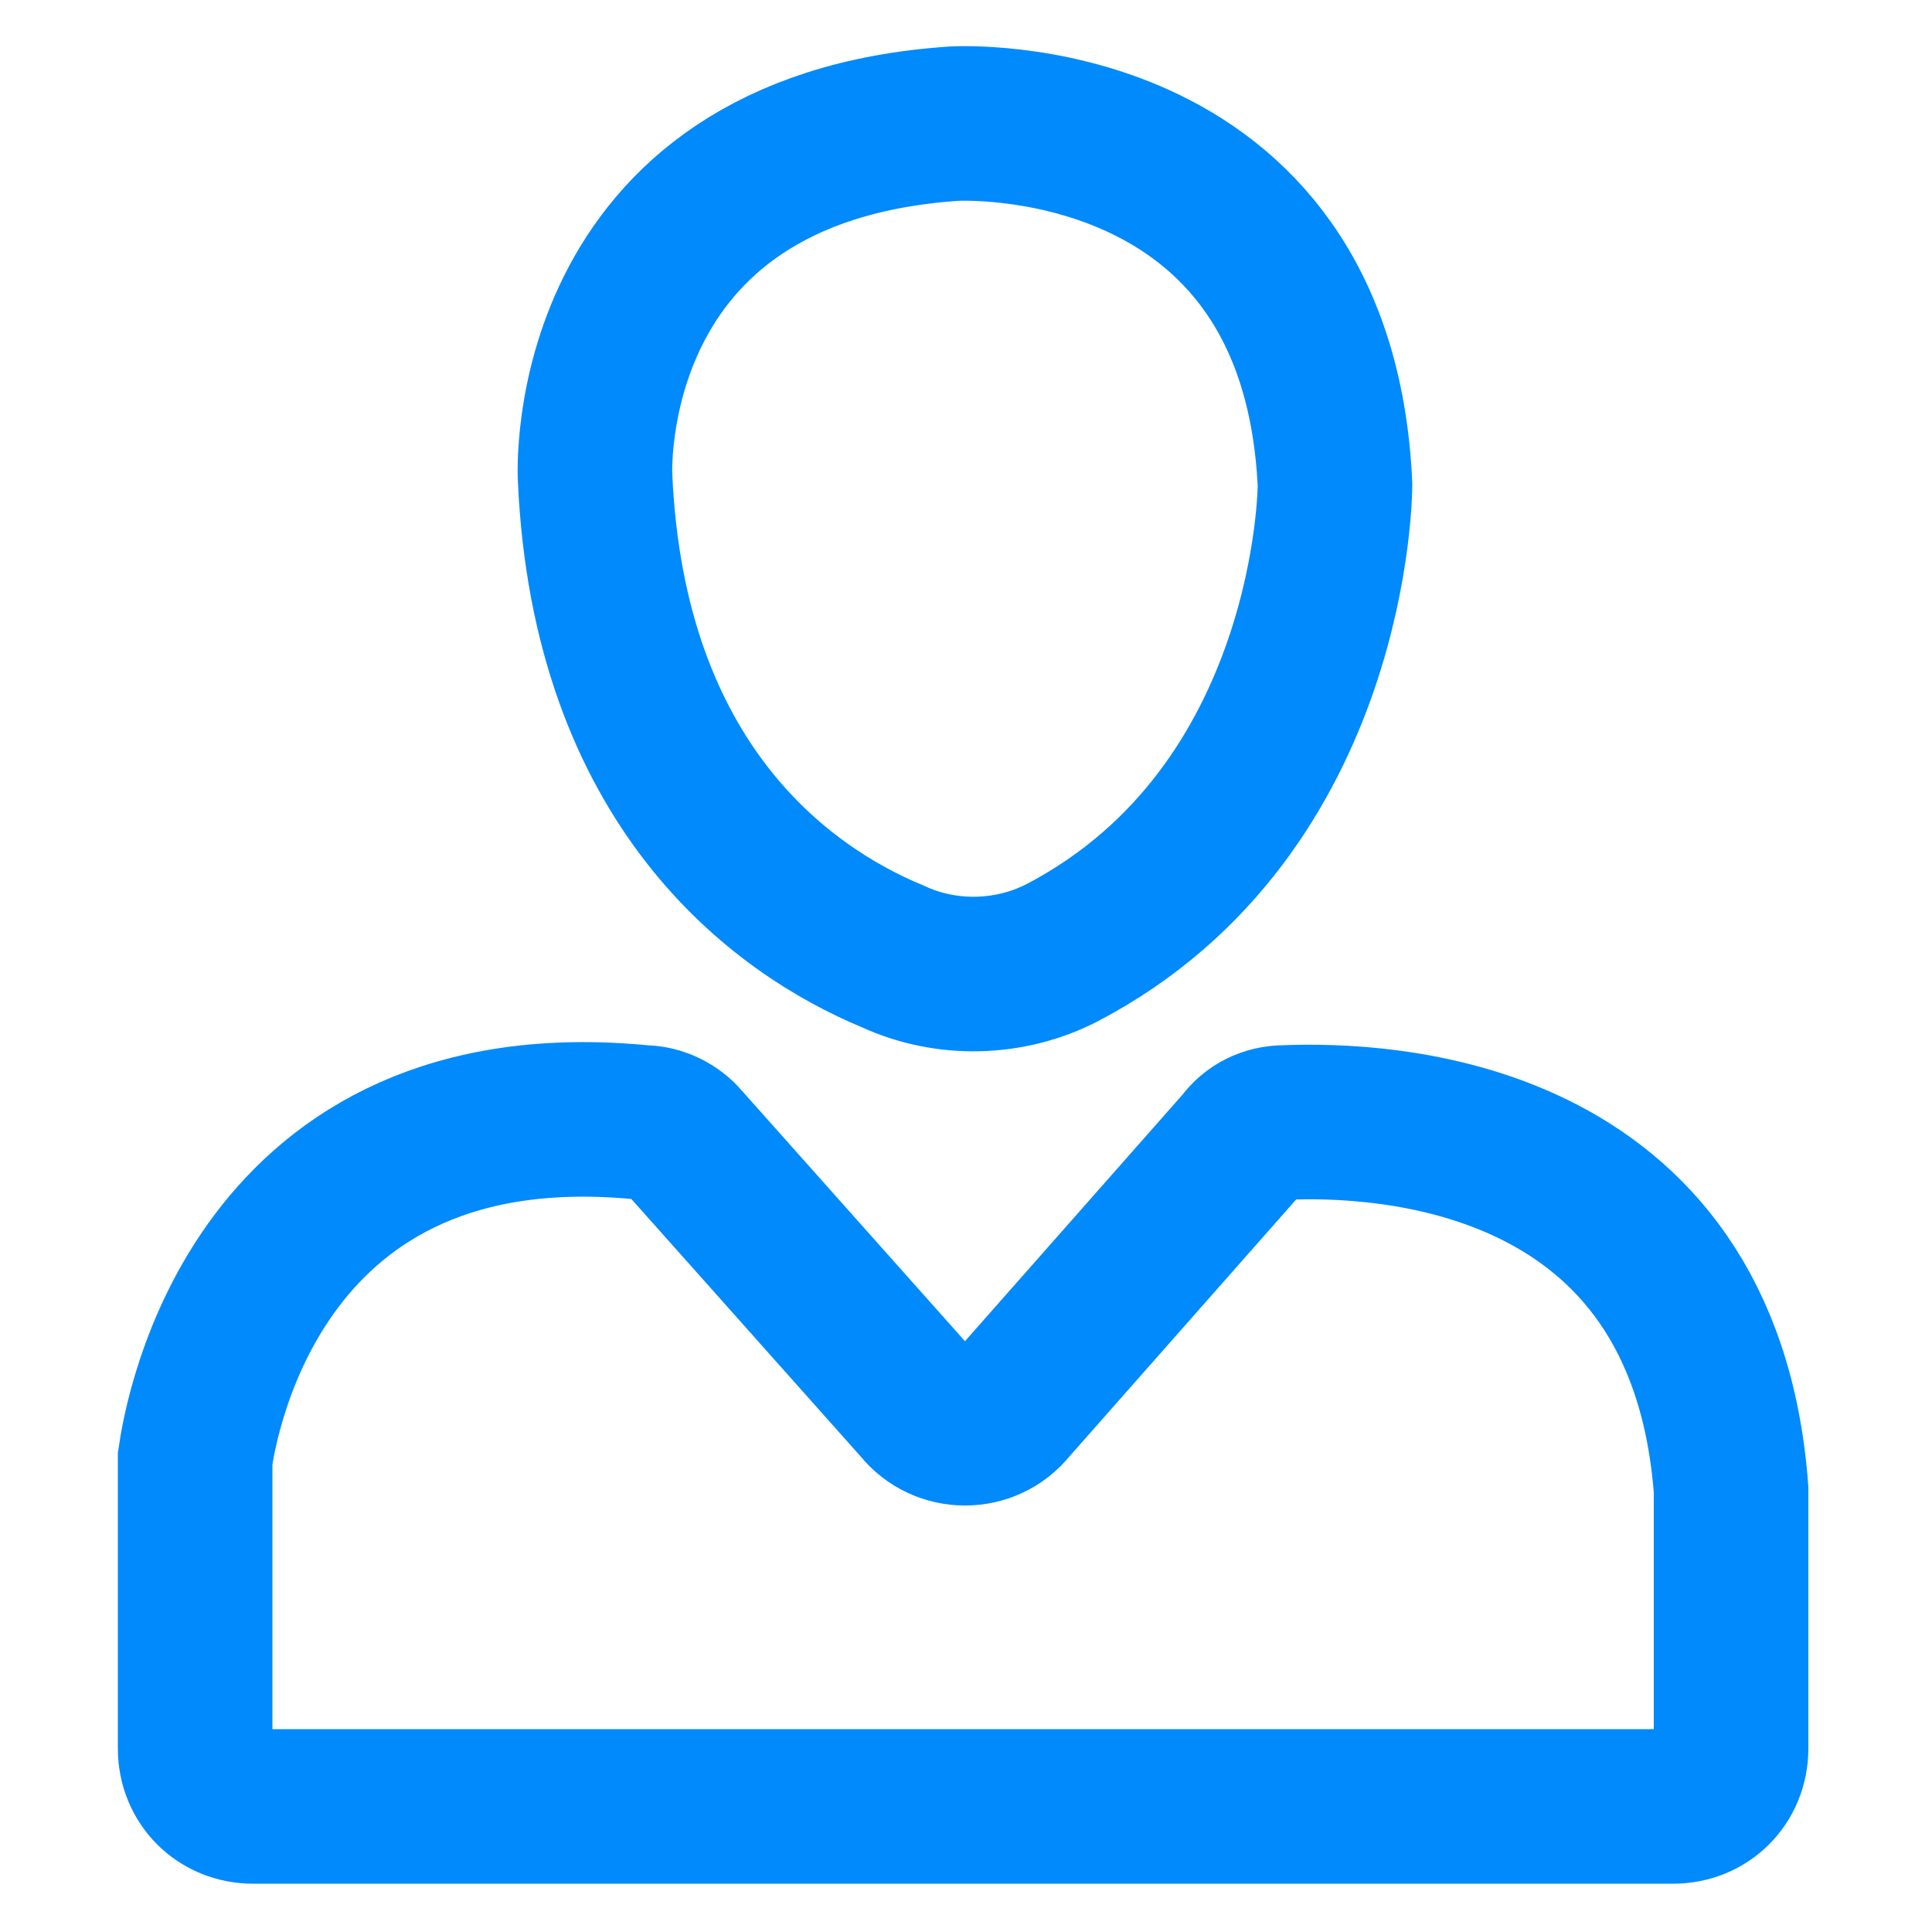 <?xml version="1.0" encoding="utf-8"?>
<!-- Generator: Adobe Illustrator 24.1.1, SVG Export Plug-In . SVG Version: 6.00 Build 0)  -->
<svg version="1.1" id="Layer_1" xmlns="http://www.w3.org/2000/svg" xmlns:xlink="http://www.w3.org/1999/xlink" x="0px" y="0px"
	 viewBox="0 0 100 100" style="enable-background:new 0 0 100 100;" xml:space="preserve">
<style type="text/css">
	.st0{fill:none;stroke:#008AFC;stroke-width:8;stroke-miterlimit:10;}
</style>
<path class="st0" d="M30.8,24.7c0,0-0.9-17,18.6-18.3c0,0,18.8-1.1,19.7,18.7c0,0,0,16.8-14.1,24.2c-2.7,1.4-6,1.5-8.8,0.2
	C40.4,47.1,31.5,40.6,30.8,24.7z"/>
<path class="st0" d="M35.4,59.1l12.2,13.7c1.2,1.5,3.5,1.5,4.7,0l12-13.6c0.5-0.7,1.3-1.1,2.2-1.1c4.9-0.2,21.7,0.3,23.1,19
	c0,0.1,0,0.2,0,0.3v13.1c0,1.7-1.3,3-3,3H13.1c-1.7,0-3-1.3-3-3V75.9c0-0.1,0-0.3,0-0.4c0.3-2.1,3.2-19.4,23.2-17.4
	C34.1,58.1,34.9,58.5,35.4,59.1z"/>
</svg>
